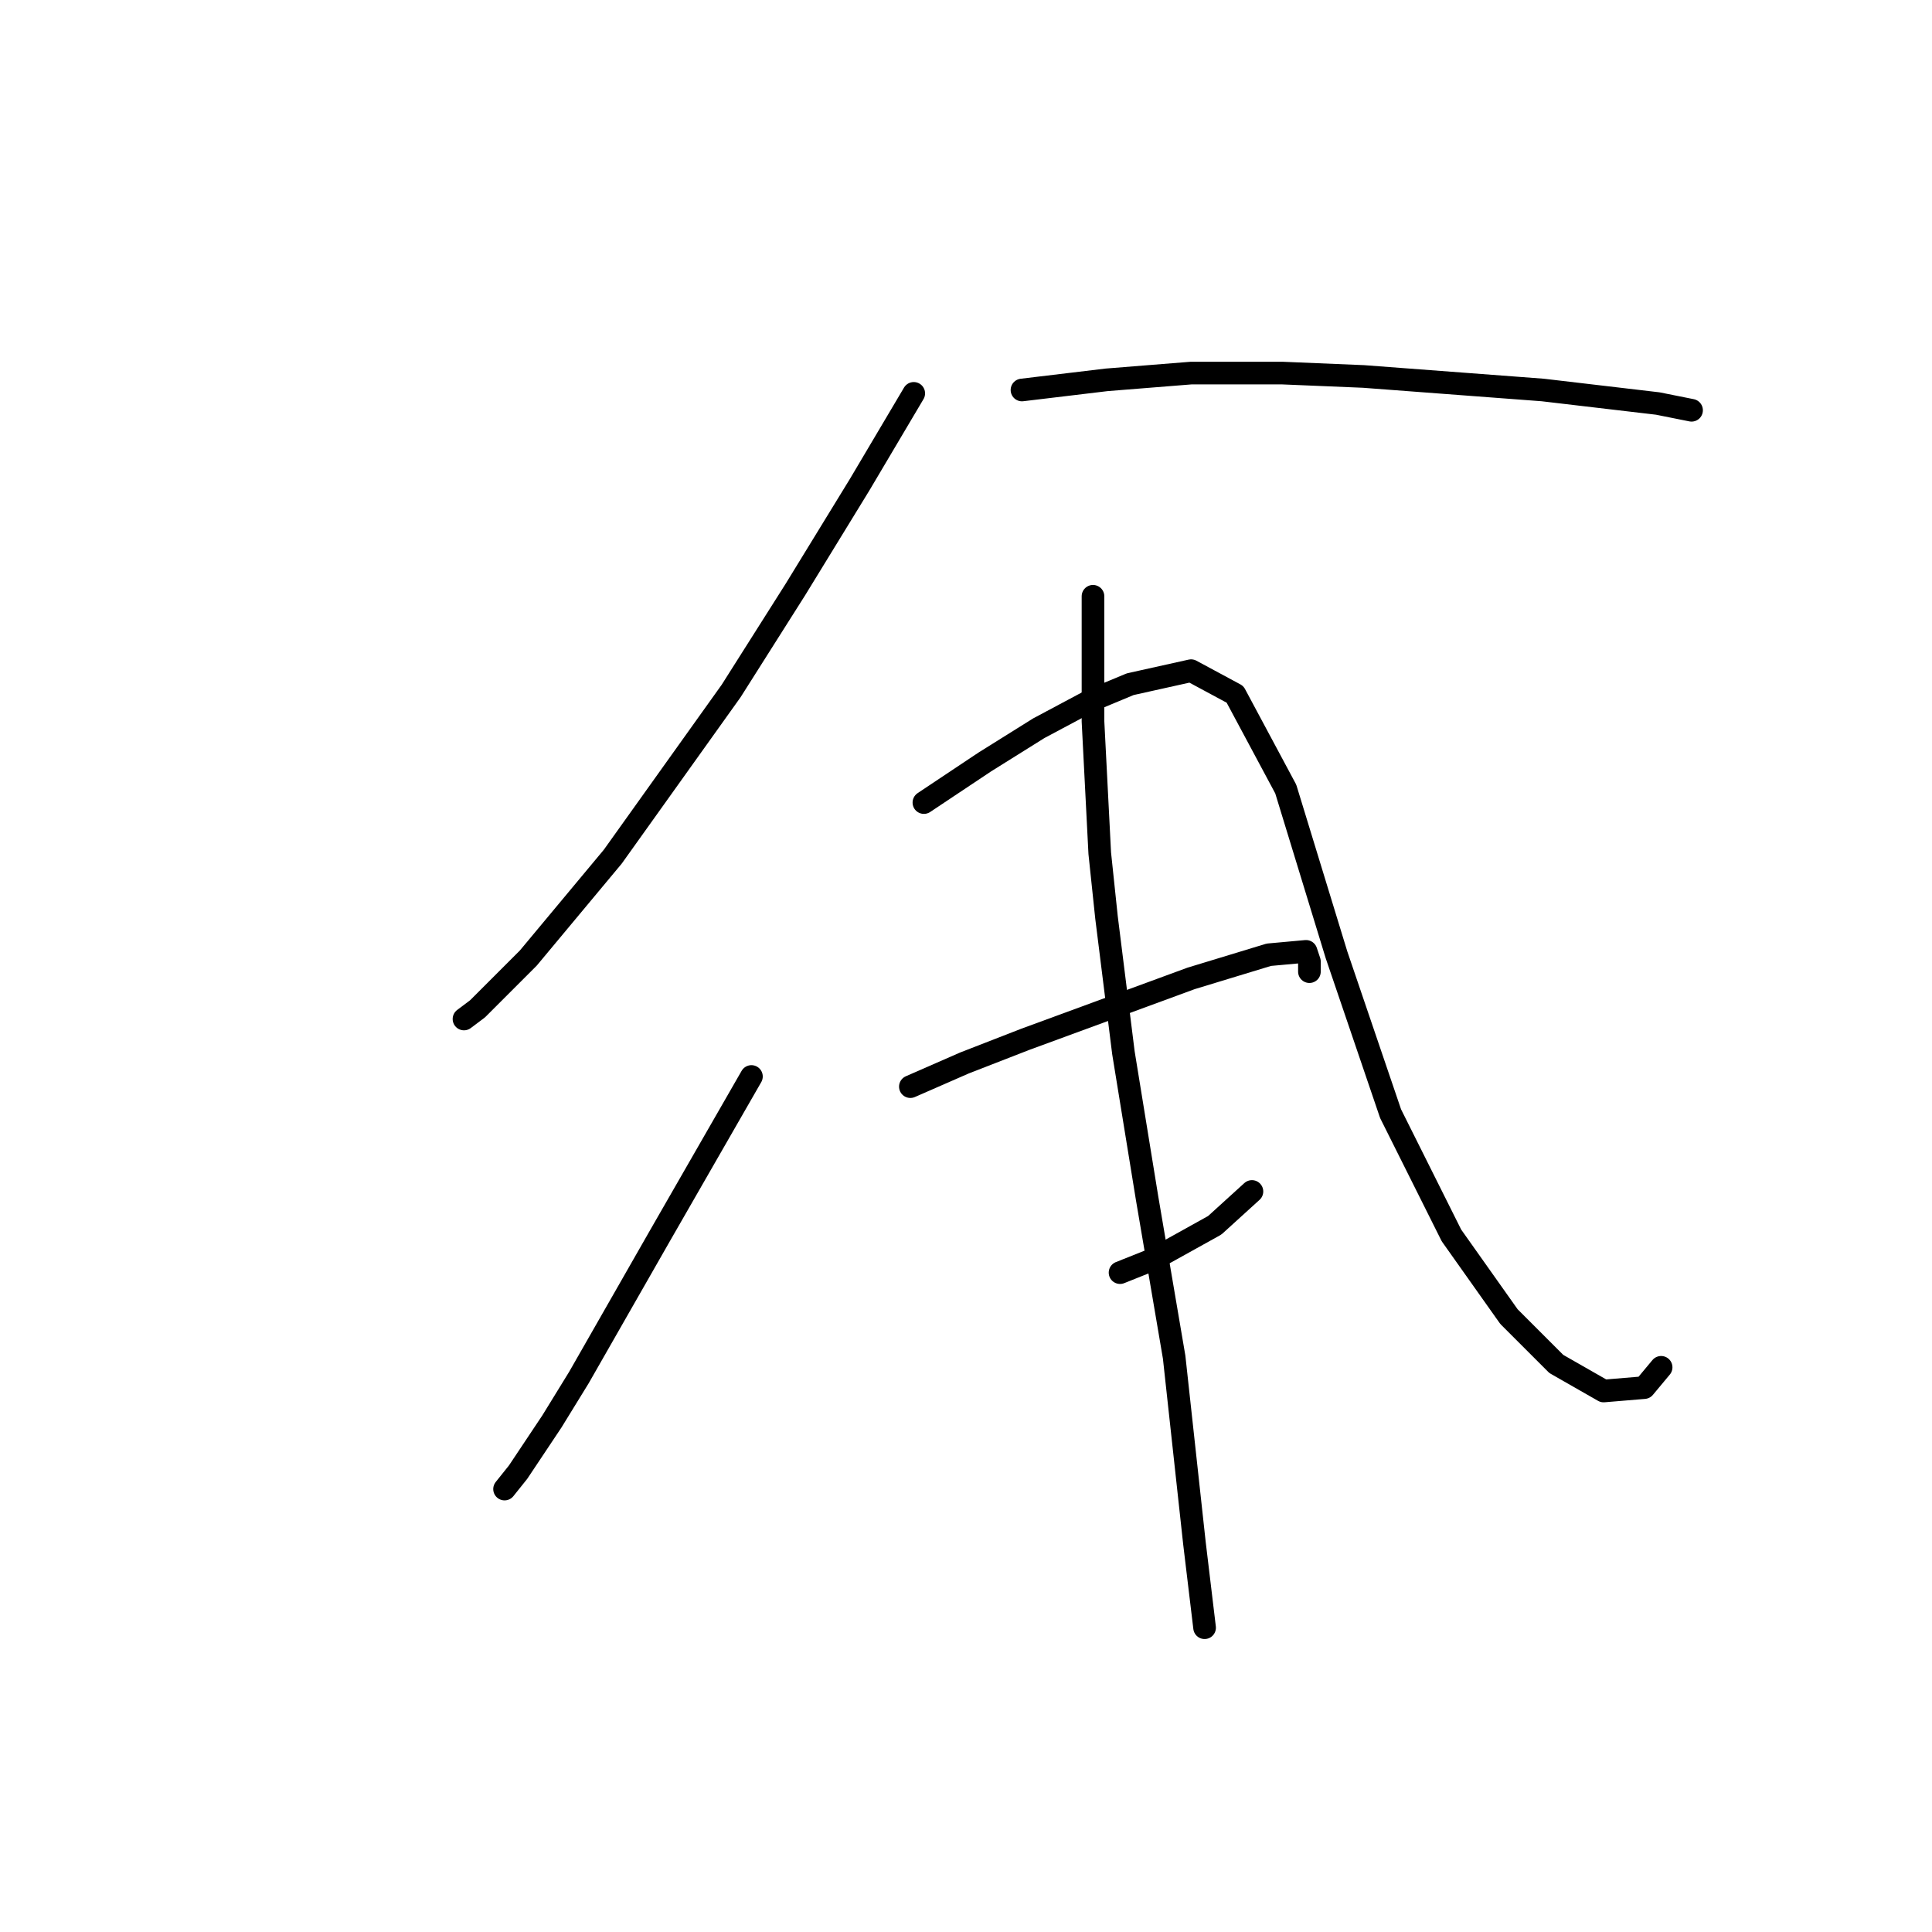 <?xml version="1.0" standalone="no"?>
    <svg width="256" height="256" xmlns="http://www.w3.org/2000/svg" version="1.1">
    <polyline stroke="black" stroke-width="3" stroke-linecap="round" fill="transparent" stroke-linejoin="round" points="121.077 52.124 113.908 64.223 105.394 78.114 96.88 91.557 81.196 113.514 69.994 126.957 63.272 133.678 61.48 135.023 61.48 135.023 " />
        <polyline stroke="black" stroke-width="3" stroke-linecap="round" fill="transparent" stroke-linejoin="round" points="135.417 51.676 146.619 50.332 157.822 49.435 169.92 49.435 180.675 49.883 204.424 51.676 219.66 53.468 224.141 54.364 224.141 54.364 " />
        <polyline stroke="black" stroke-width="3" stroke-linecap="round" fill="transparent" stroke-linejoin="round" points="99.569 142.64 87.47 163.701 76.715 182.521 73.131 188.347 68.65 195.068 66.857 197.309 66.857 197.309 " />
        <polyline stroke="black" stroke-width="3" stroke-linecap="round" fill="transparent" stroke-linejoin="round" points="122.422 106.344 130.488 100.967 137.657 96.486 144.379 92.901 149.756 90.661 157.822 88.868 163.647 92.005 170.369 104.552 177.09 126.509 184.26 147.569 192.325 163.701 199.943 174.455 206.217 180.729 212.49 184.314 217.867 183.866 220.108 181.177 220.108 181.177 " />
        <polyline stroke="black" stroke-width="3" stroke-linecap="round" fill="transparent" stroke-linejoin="round" points="120.629 143.985 127.799 140.848 135.865 137.711 157.822 129.645 168.128 126.509 173.057 126.061 173.505 127.405 173.505 128.749 173.505 128.749 " />
        <polyline stroke="black" stroke-width="3" stroke-linecap="round" fill="transparent" stroke-linejoin="round" points="148.412 168.63 152.893 166.838 160.958 162.357 165.888 157.876 165.888 157.876 " />
        <polyline stroke="black" stroke-width="3" stroke-linecap="round" fill="transparent" stroke-linejoin="round" points="144.827 79.01 144.827 87.076 144.827 95.59 145.723 113.066 146.619 121.58 148.86 139.504 151.996 158.772 155.581 179.833 158.27 204.478 159.614 215.681 159.614 215.681 " />
        </svg>